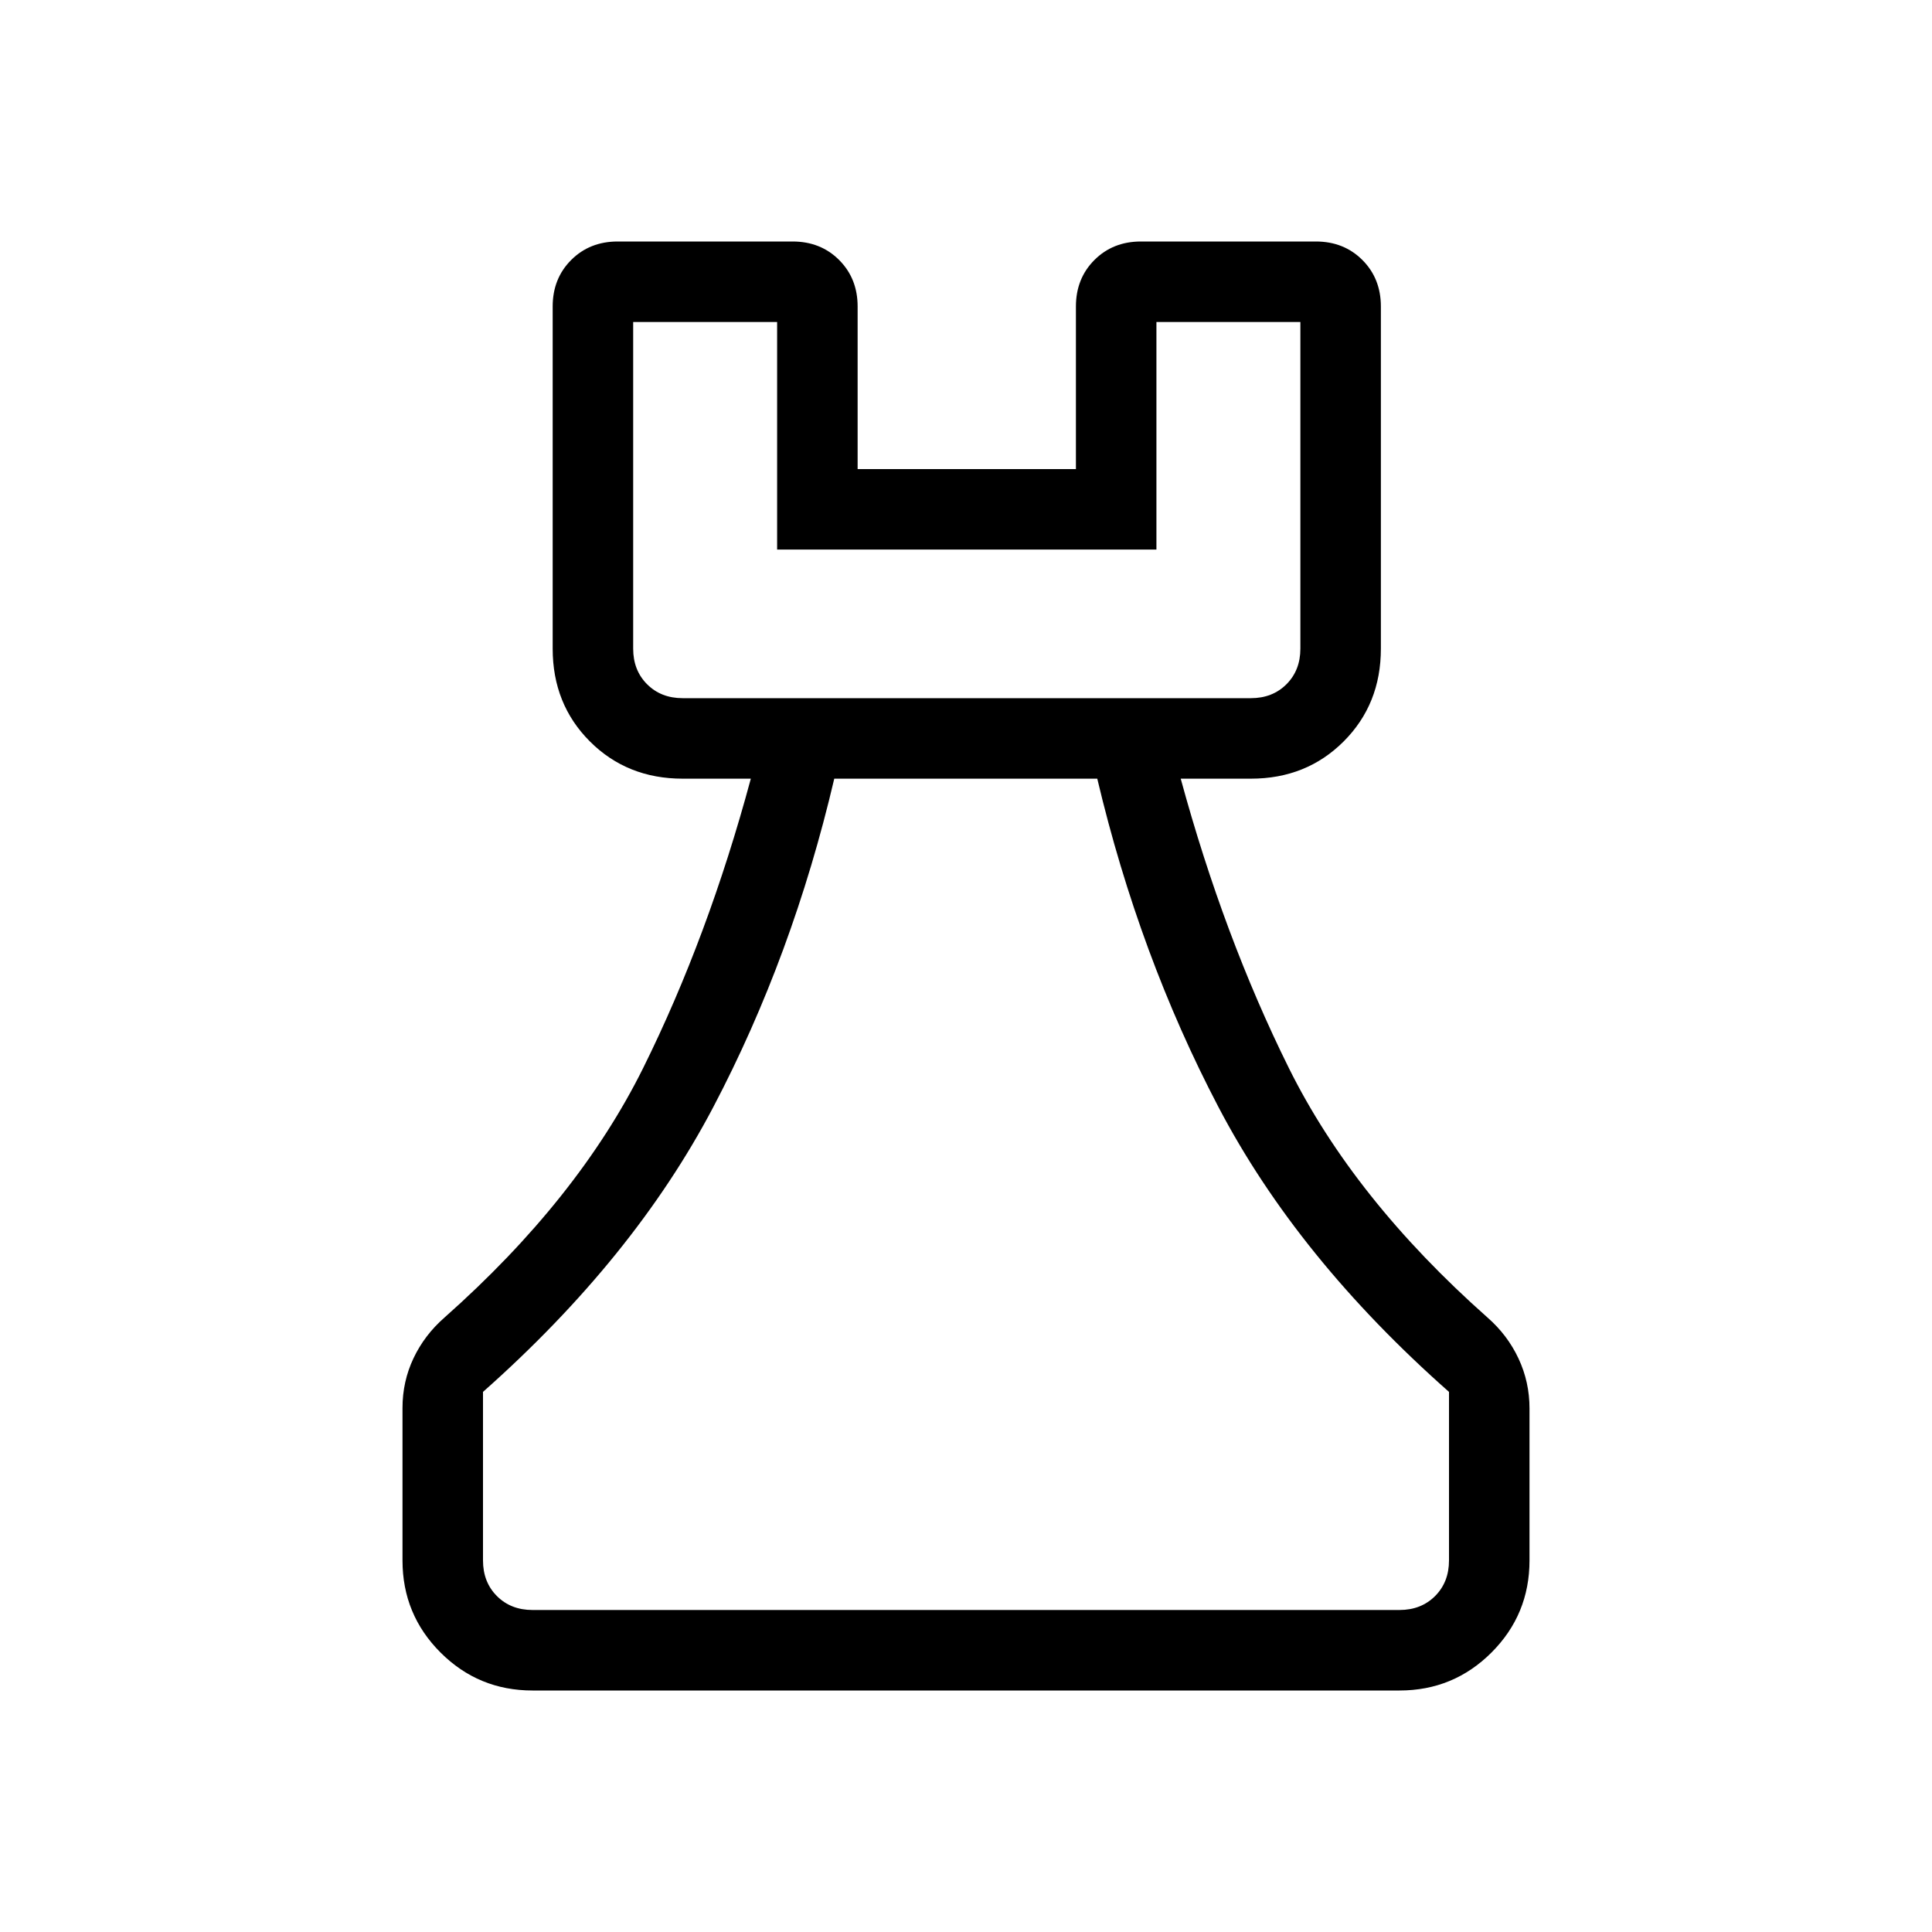 <svg xmlns="http://www.w3.org/2000/svg" height="24" viewBox="0 -960 960 960" width="24"><path d="M264.62-120q-26.85 0-45.74-18.88Q200-157.77 200-184.62v-75.76q0-13.16 5.46-24.7t15.39-20.23q66.46-58.92 98.77-124.07 32.3-65.16 53.46-143.7h-33.85q-27.61 0-46.11-18.5t-18.5-46.11v-170q0-13.93 9.19-23.12Q293-840 306.92-840h86.93q13.92 0 23.11 9.19t9.19 23.12v80.77h108.47v-80.77q0-13.93 9.19-23.12Q553-840 566.92-840h86.93q13.92 0 23.11 9.19t9.19 23.12v170q0 27.61-18.5 46.11t-46.11 18.5h-34.85q21.39 78.54 53.69 143.7 32.31 65.15 98.77 124.07 9.93 8.69 15.39 20.35 5.46 11.65 5.46 24.81v75.53q0 26.85-18.88 45.74Q722.23-120 695.38-120H264.62Zm0-40h430.76q10.77 0 17.7-6.92 6.92-6.93 6.92-17.7v-83.76q-75.23-66.47-114.58-141.58-39.34-75.12-60.19-163.12H414.54q-20.62 88-60.08 163.12Q315-334.85 240-268.38v83.76q0 10.77 6.92 17.7 6.93 6.92 17.7 6.92Zm74.61-453.08h282.31q10.77 0 17.69-6.92 6.92-6.92 6.92-17.69V-800h-71.53v113.08H386.15V-800h-71.53v162.31q0 10.77 6.92 17.69 6.92 6.92 17.69 6.92Zm0 0h-24.61 331.53-306.92ZM480-160Z"/></svg>